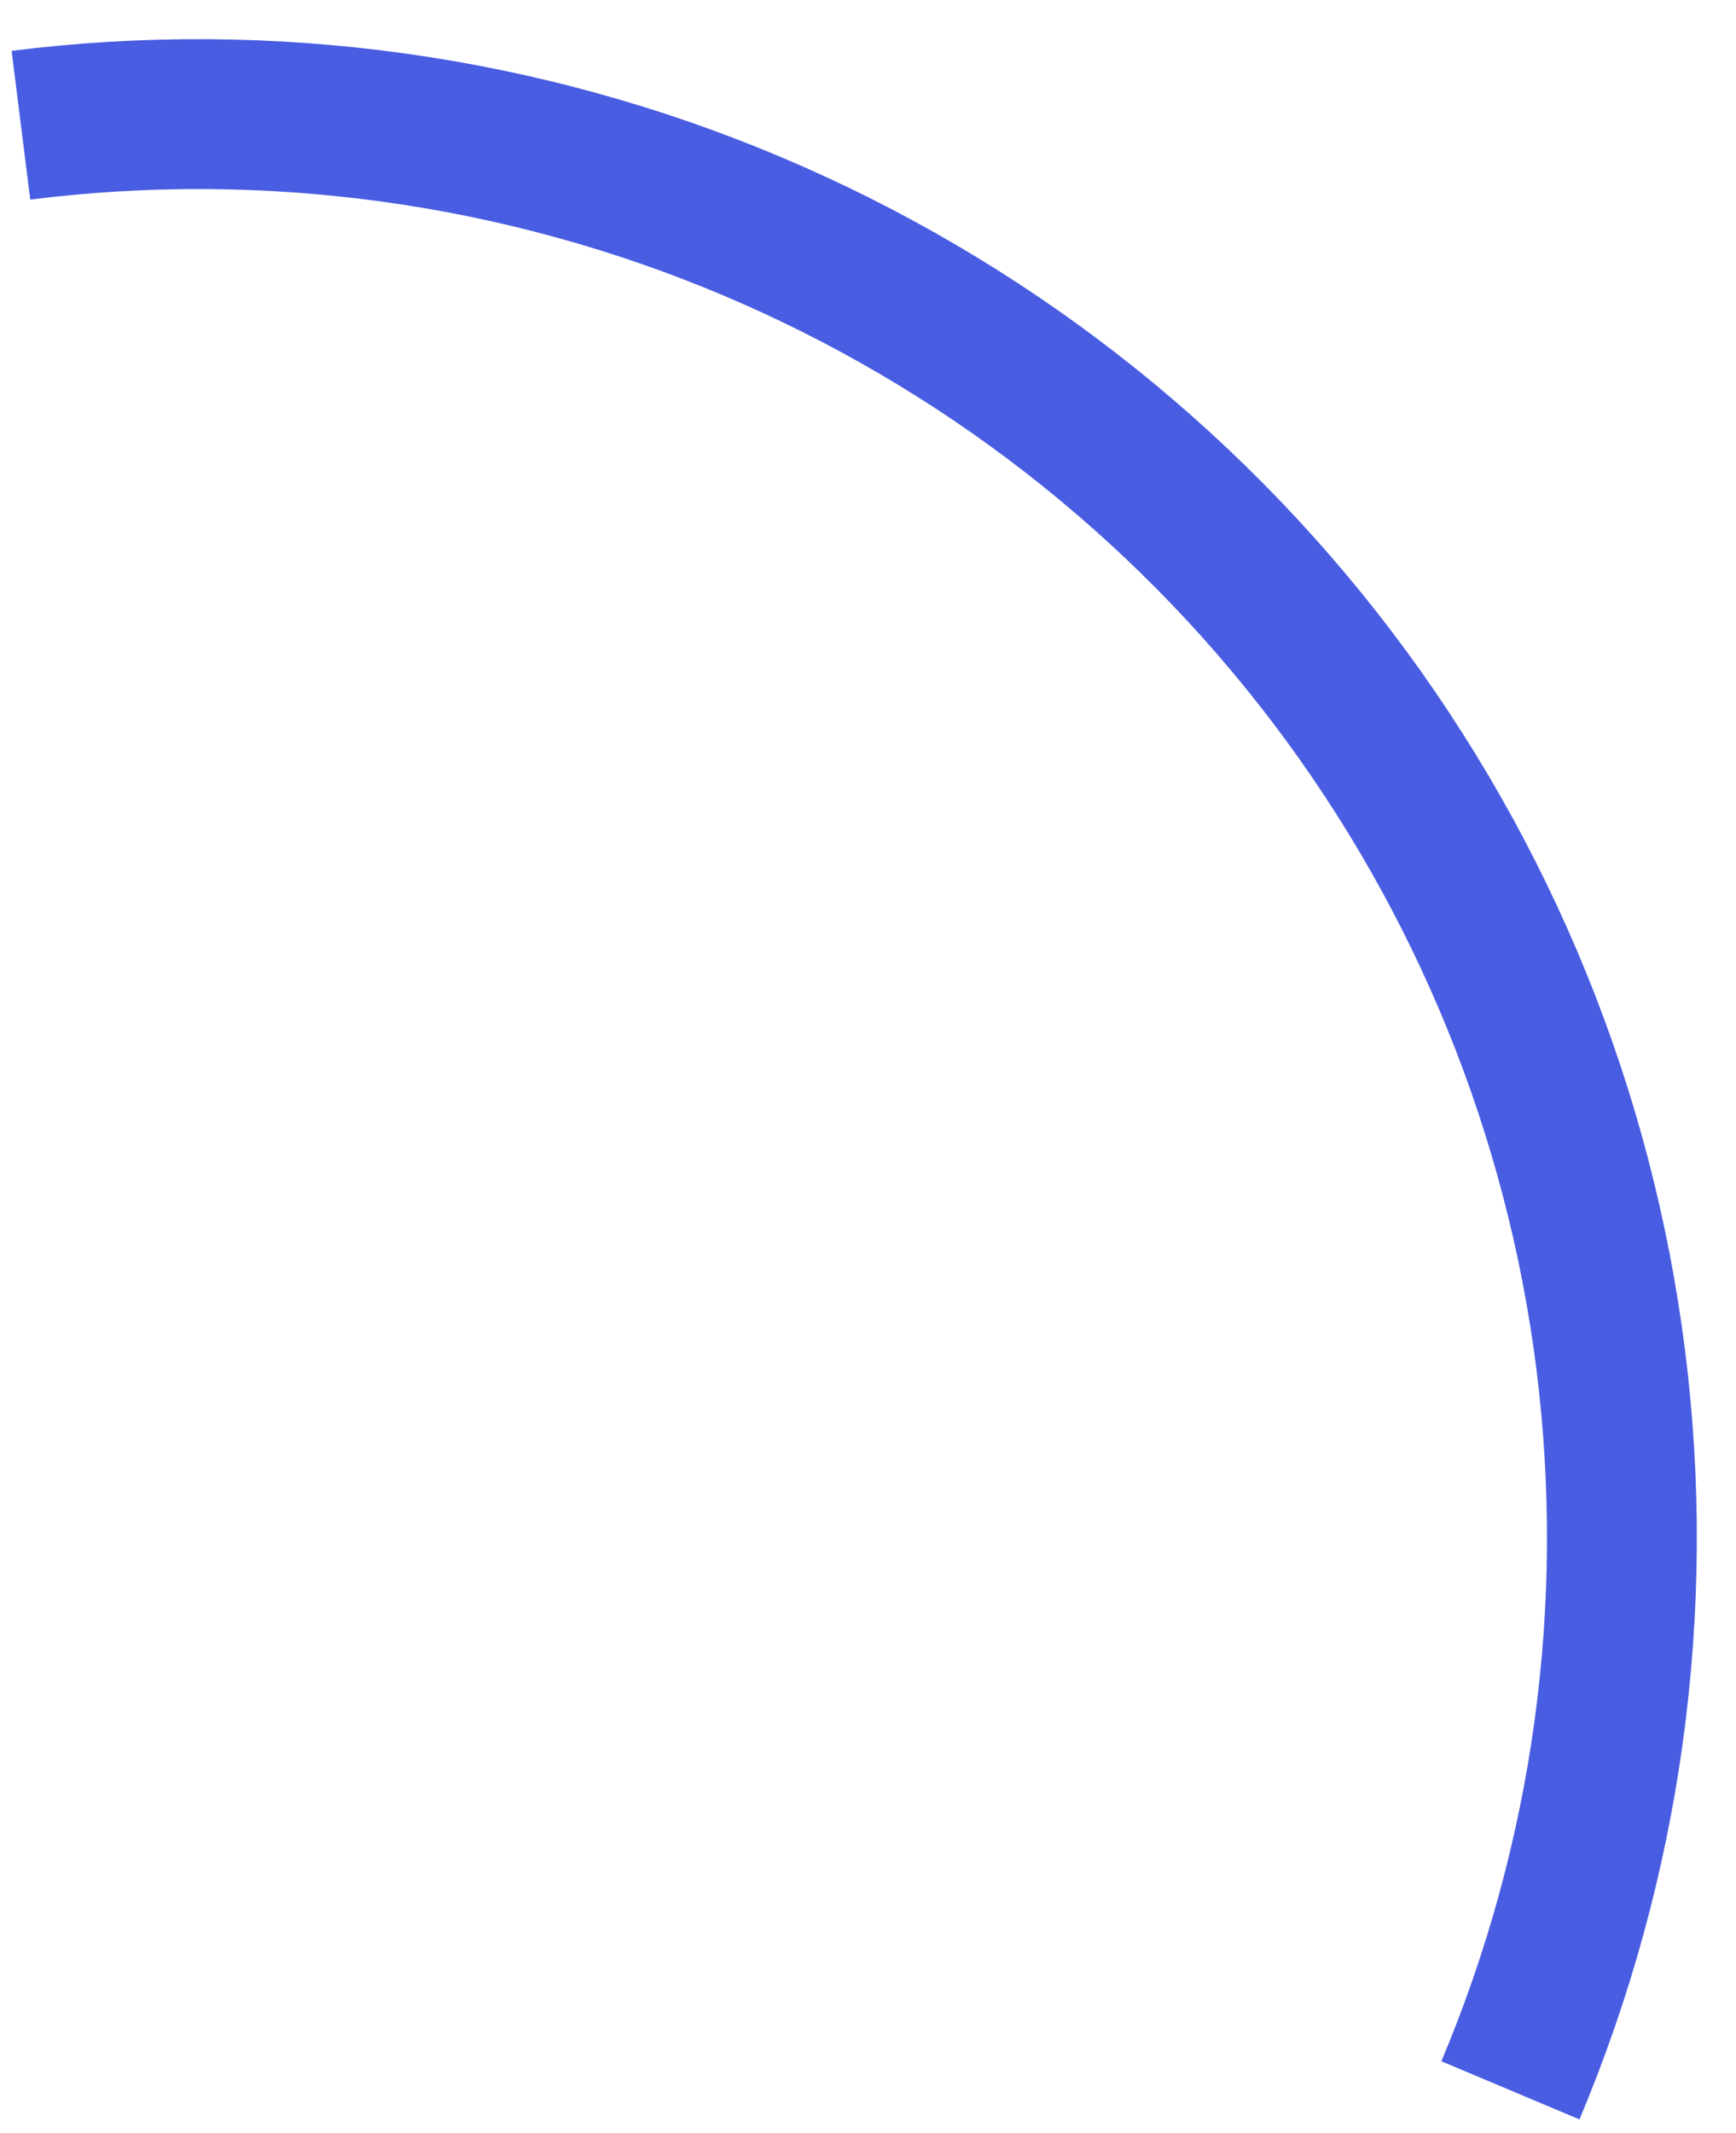 <svg width="35" height="43" viewBox="0 0 35 43" fill="none" xmlns="http://www.w3.org/2000/svg">
<path id="Ellipse 12" d="M0.234 1.025C5.495 0.364 10.837 1.1 15.724 3.157C20.611 5.215 24.87 8.523 28.074 12.748C31.277 16.974 33.312 21.968 33.974 27.229C34.636 32.49 33.901 37.833 31.844 42.72L29.06 41.548C30.911 37.149 31.572 32.341 30.977 27.606C30.381 22.871 28.549 18.376 25.666 14.574C22.783 10.771 18.95 7.794 14.552 5.942C10.153 4.09 5.345 3.428 0.61 4.023L0.234 1.025Z" fill="#495DE2"/>
</svg>
